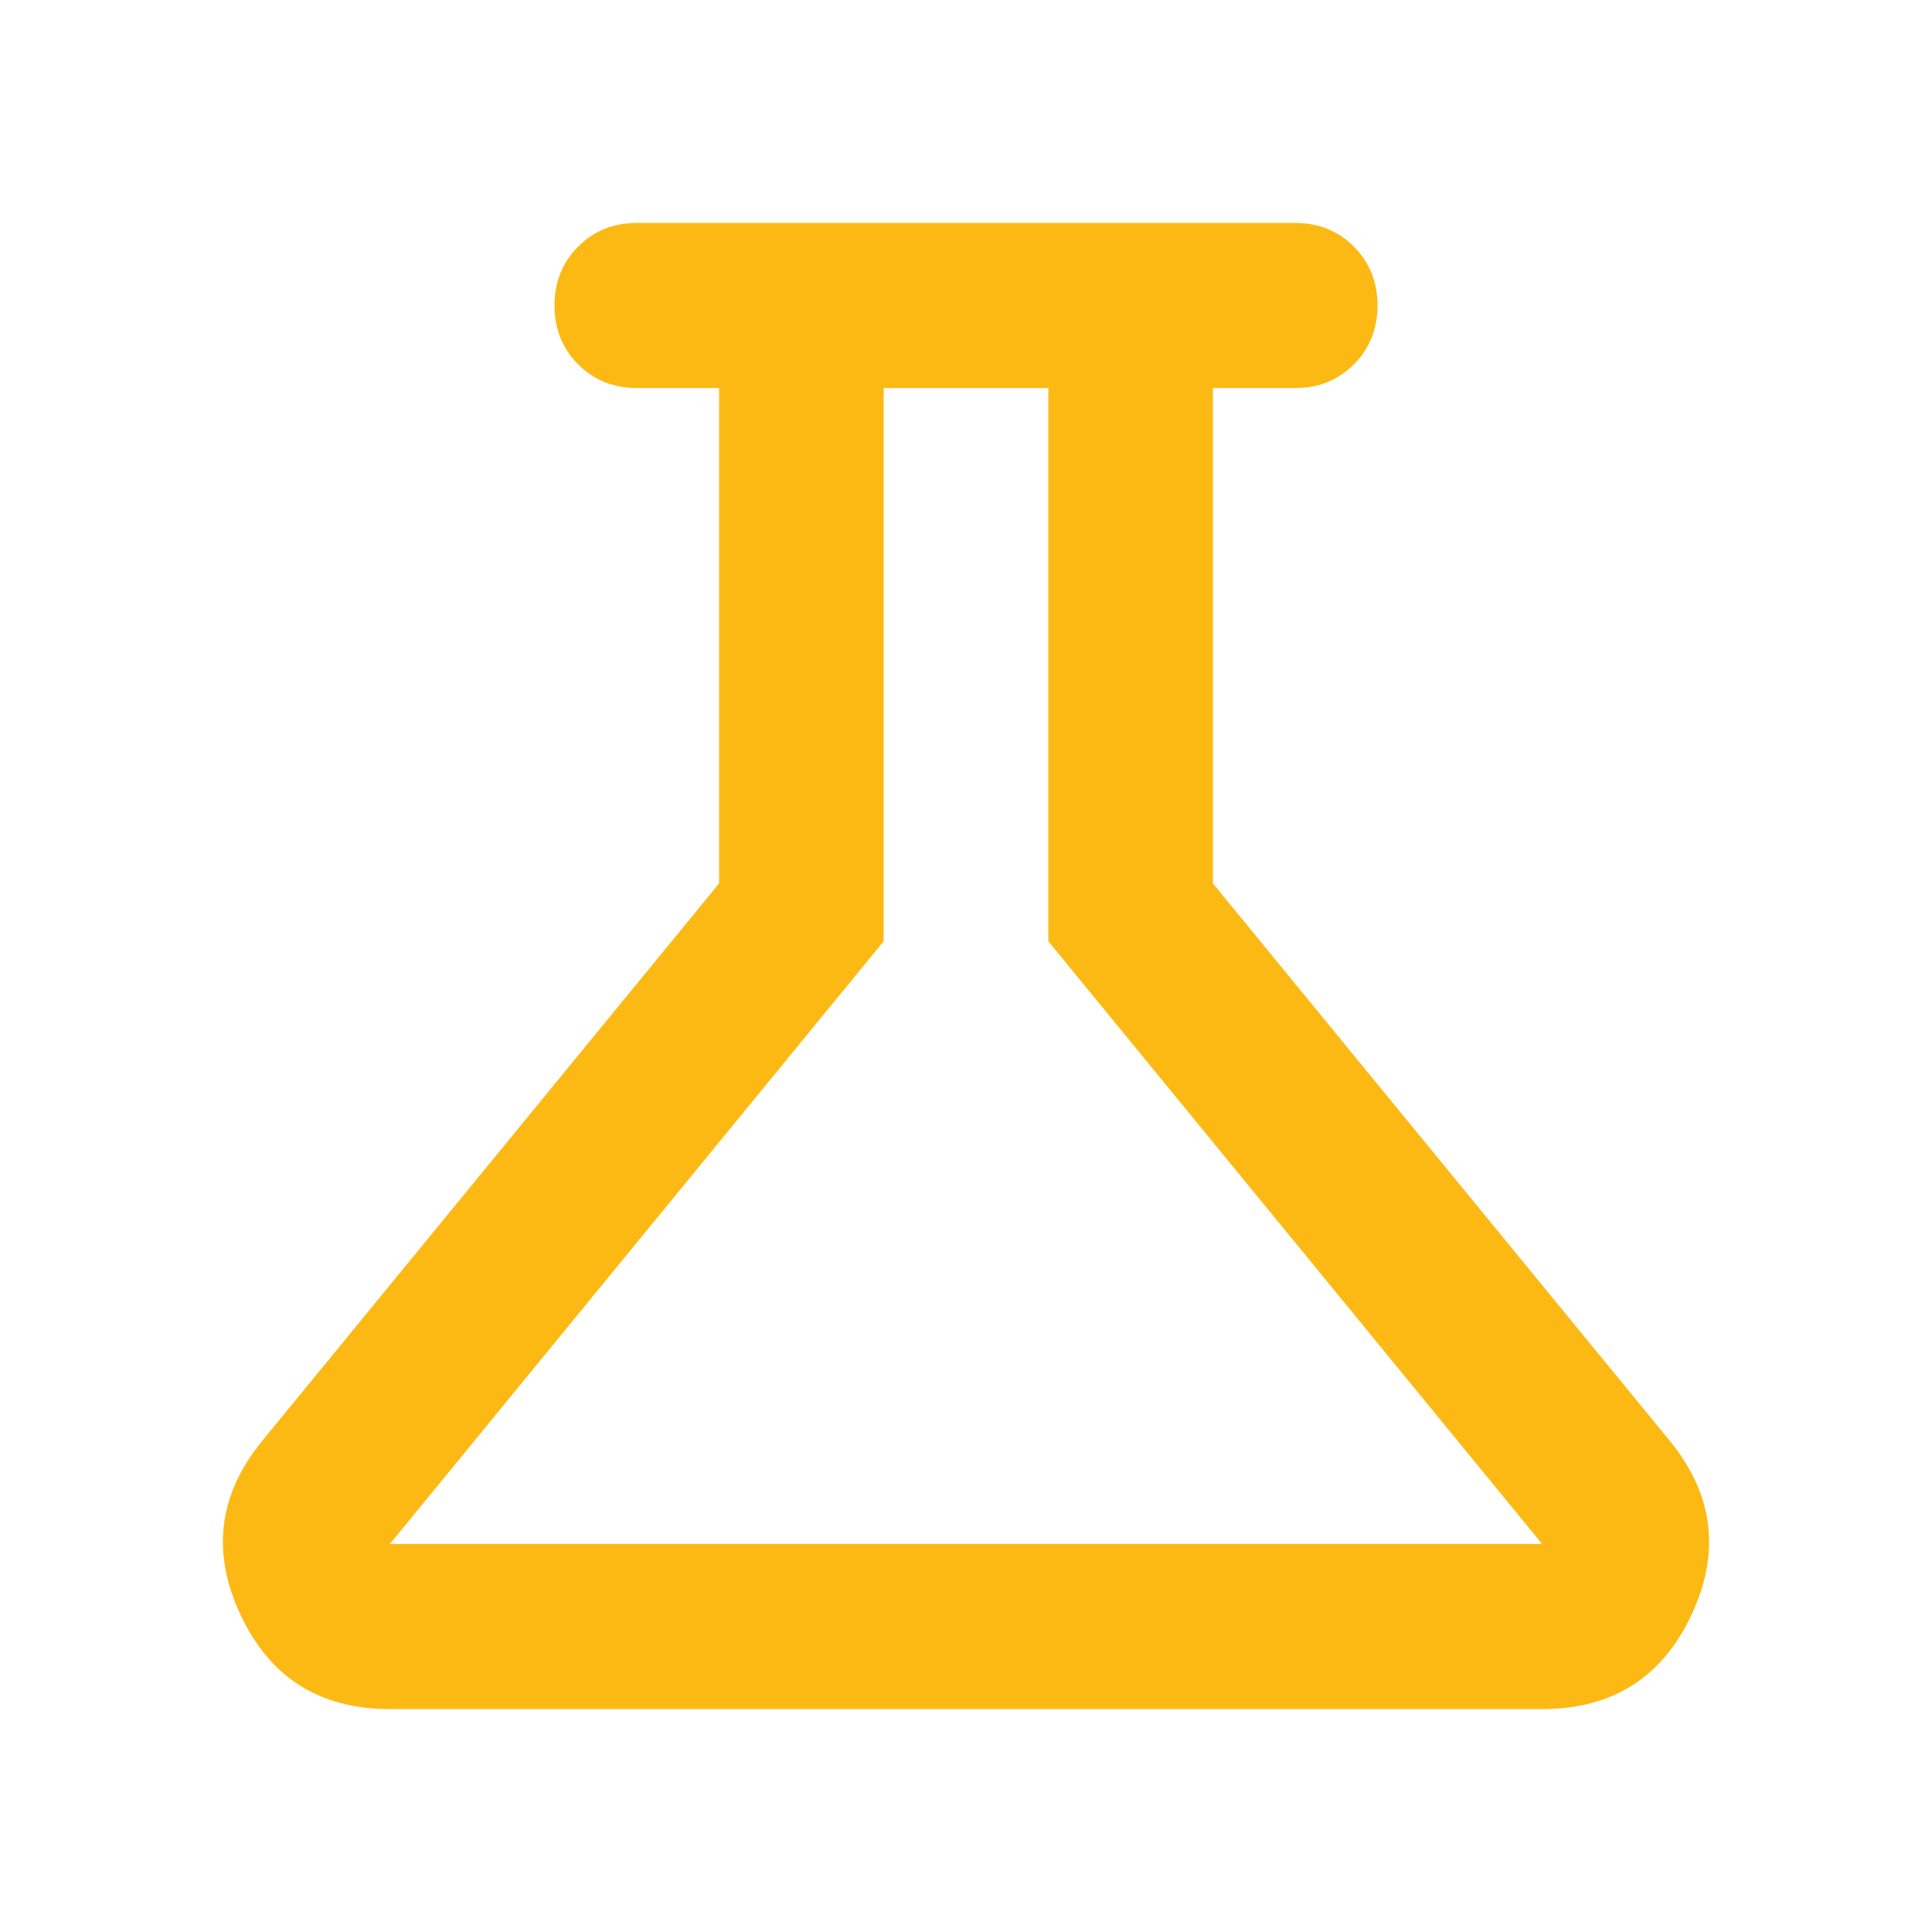 <svg width="26" height="26" viewBox="0 0 26 26" fill="none" xmlns="http://www.w3.org/2000/svg">
<path d="M5.247 23C4.305 23 3.636 22.579 3.239 21.736C2.842 20.893 2.939 20.111 3.53 19.389L9.677 11.889V5.222H8.57C8.256 5.222 7.993 5.116 7.78 4.903C7.568 4.69 7.462 4.426 7.462 4.111C7.462 3.796 7.568 3.532 7.78 3.319C7.993 3.106 8.256 3 8.57 3H17.43C17.744 3 18.007 3.106 18.22 3.319C18.432 3.532 18.538 3.796 18.538 4.111C18.538 4.426 18.432 4.69 18.22 4.903C18.007 5.116 17.744 5.222 17.43 5.222H16.323V11.889L22.47 19.389C23.061 20.111 23.158 20.893 22.761 21.736C22.364 22.579 21.695 23 20.753 23H5.247ZM5.247 20.778H20.753L14.108 12.667V5.222H11.892V12.667L5.247 20.778Z" fill="#FDB913"/>
</svg>
